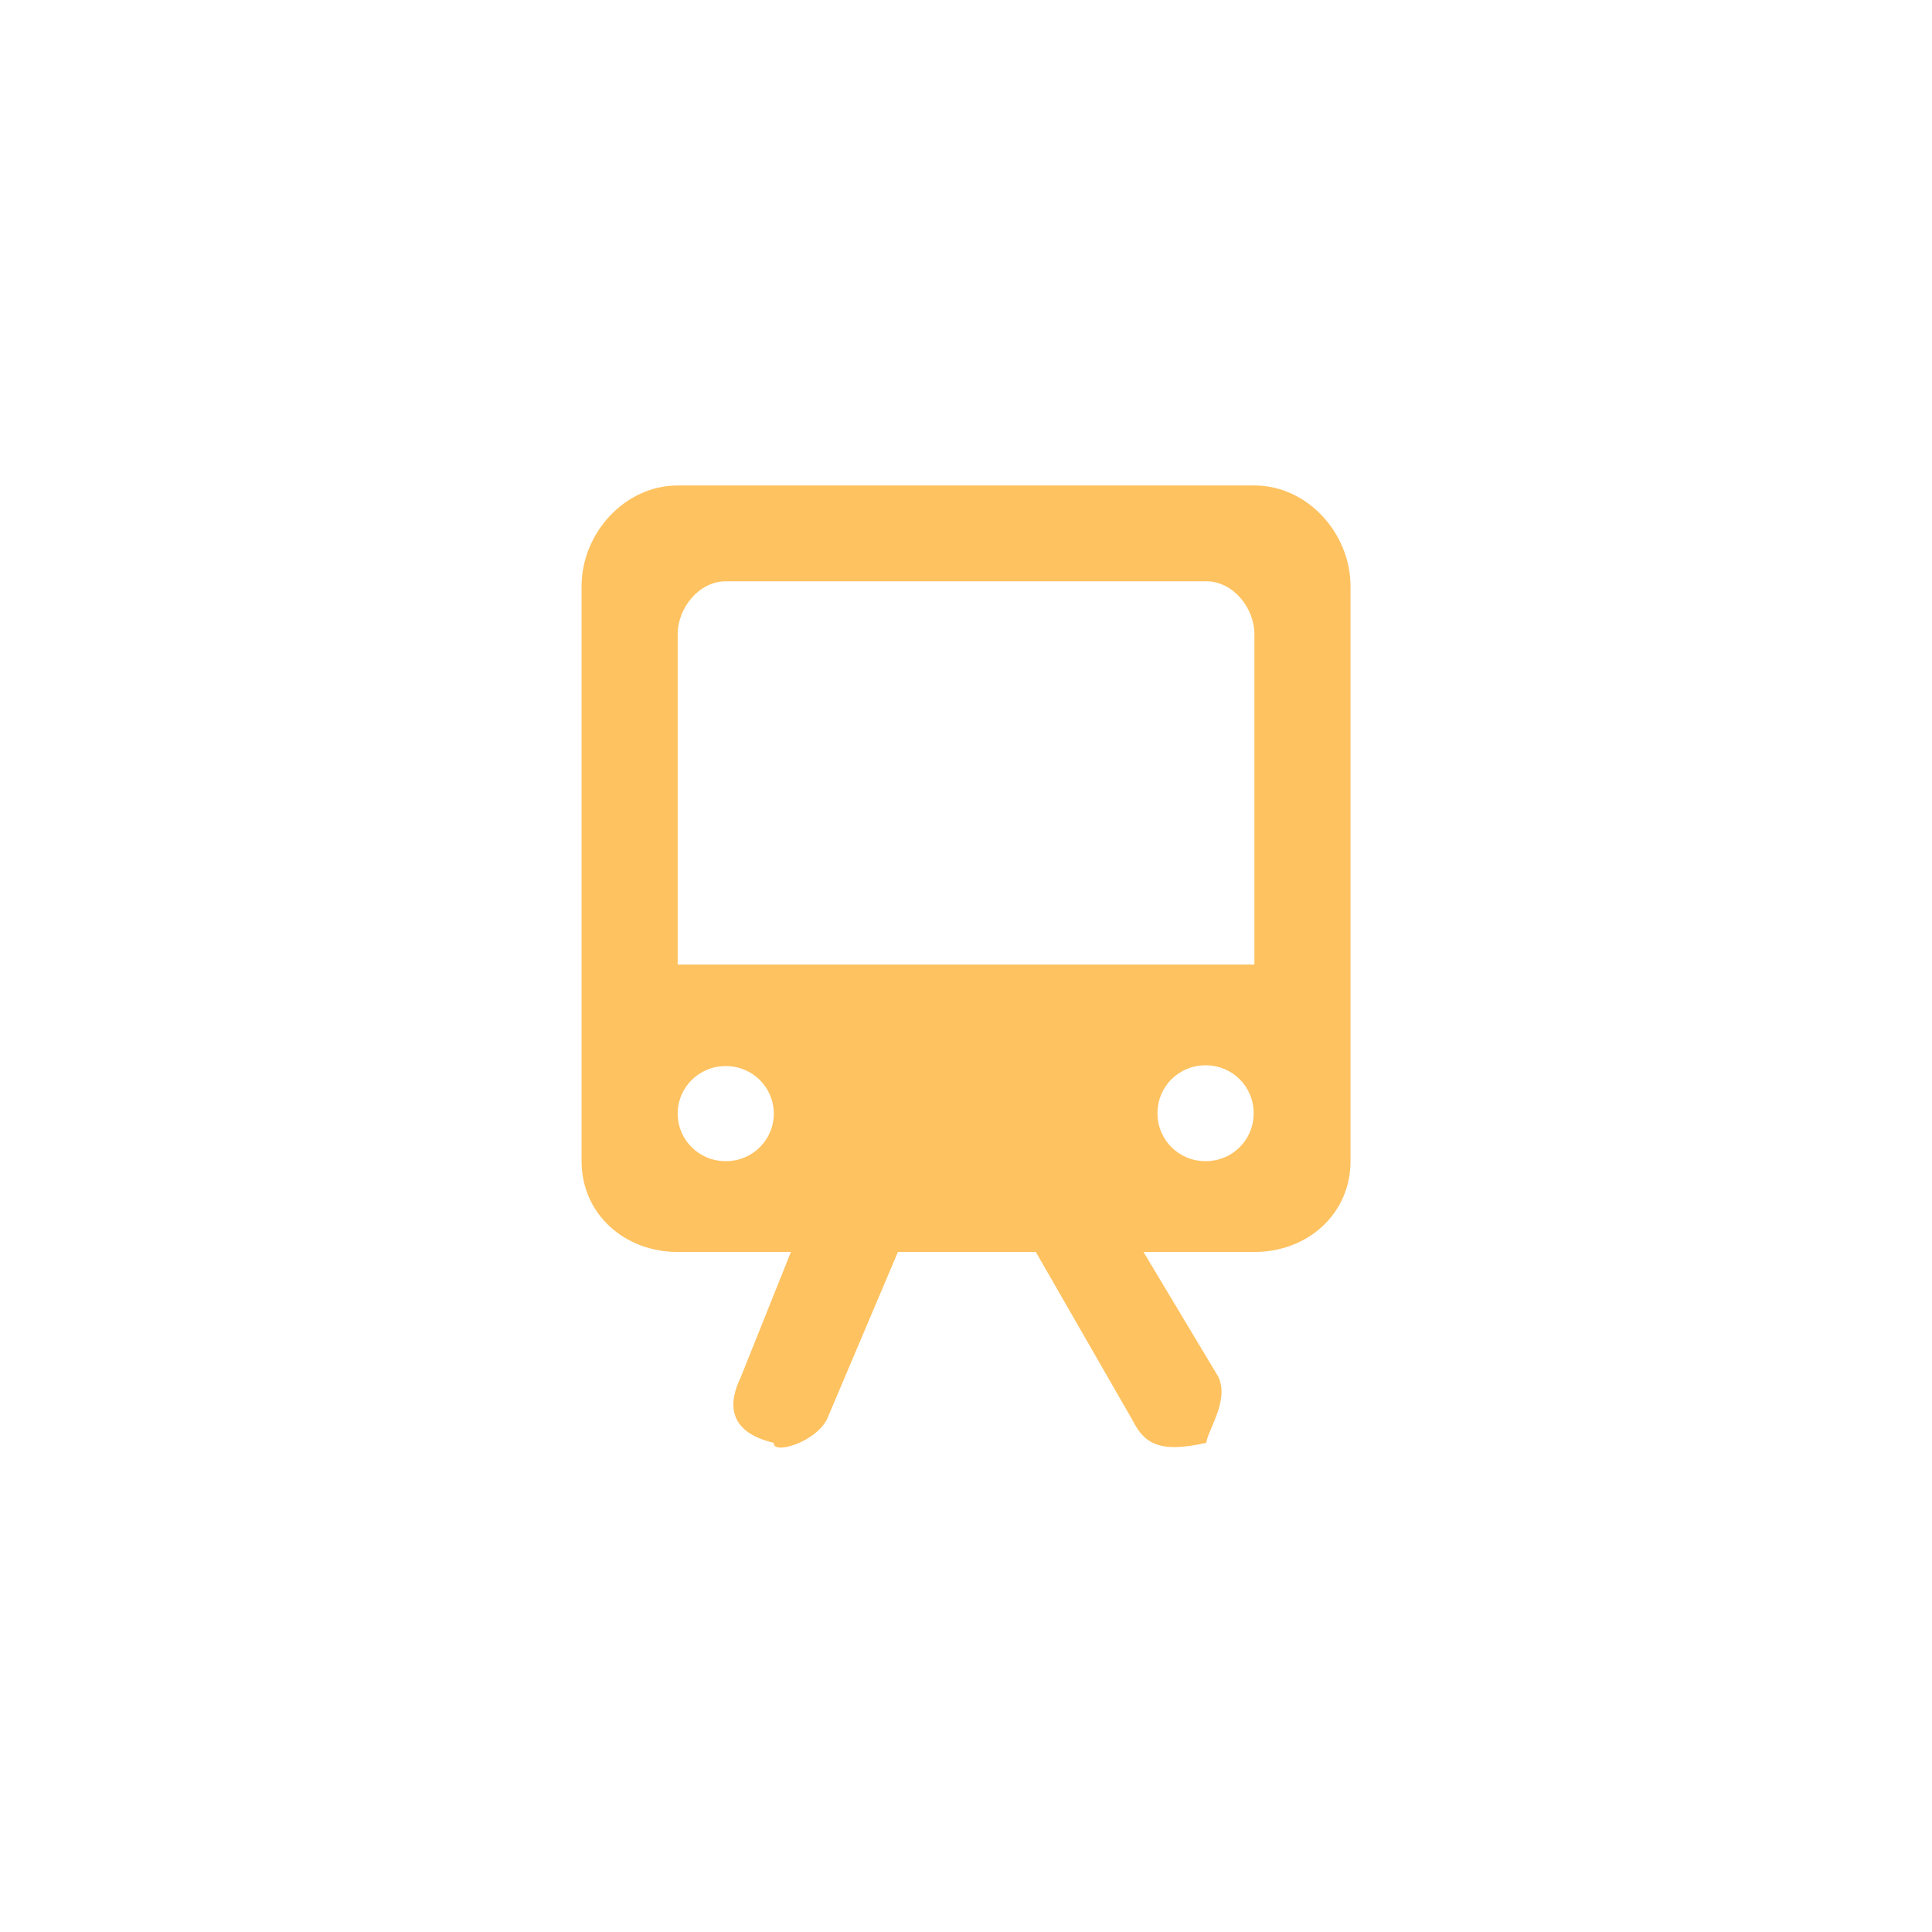<svg xmlns="http://www.w3.org/2000/svg" xmlns:xlink="http://www.w3.org/1999/xlink" width="500" zoomAndPan="magnify" viewBox="0 0 375 375" height="500" preserveAspectRatio="xMidYMid meet" version="1.0"><defs><clipPath id="75db4d1184"><path d="M 112.883 94.23 L 262.133 94.23 L 262.133 280.98 L 112.883 280.98 Z M 112.883 94.23 " clip-rule="nonzero"/></clipPath></defs><rect x="-37.5" width="450" fill="#ffffff" y="-37.5" height="450" fill-opacity="1"/><rect x="-37.5" width="450" fill="#ffffff" y="-37.5" height="450" fill-opacity="1"/><g clip-path="url(#75db4d1184)"><path fill="#fec260" d="M 131.539 187.215 L 131.539 123.094 C 131.539 117.961 135.719 112.828 140.867 112.828 L 234.148 112.828 C 239.301 112.828 243.477 117.961 243.477 123.094 L 243.477 187.215 Z M 224.672 216.152 L 224.672 216.004 C 224.672 210.906 228.824 206.777 233.934 206.777 L 234.074 206.777 C 239.188 206.777 243.328 210.91 243.328 216.004 L 243.328 216.152 C 243.328 221.25 239.188 225.375 234.074 225.375 L 233.934 225.375 C 228.824 225.375 224.672 221.246 224.672 216.152 Z M 140.941 225.375 L 140.793 225.375 C 135.684 225.375 131.539 221.246 131.539 216.152 C 131.539 211.059 135.684 206.93 140.793 206.93 L 140.941 206.93 C 146.055 206.93 150.195 211.059 150.195 216.152 C 150.195 221.246 146.055 225.375 140.941 225.375 Z M 131.539 94.23 C 121.234 94.23 112.883 103.531 112.883 113.793 L 112.883 225.375 C 112.883 235.652 121.234 243.008 131.539 243.008 L 153.516 243.008 L 143.789 267.301 C 141.504 271.98 140.867 277.855 150.195 280.051 L 150.195 280.172 C 150.195 282.32 158.32 279.957 160.551 275.402 L 174.281 243.008 L 201.055 243.008 L 219.773 275.578 C 222.043 280.059 224.82 282.168 234.148 280.051 L 234.148 280.172 C 234.148 277.961 238.797 271.824 236.418 267.137 L 221.949 243.008 L 243.477 243.008 C 253.785 243.008 262.133 235.652 262.133 225.375 L 262.133 113.793 C 262.133 103.527 253.785 94.23 243.477 94.23 Z M 131.539 94.23 " fill-opacity="1" fill-rule="evenodd"/></g></svg>